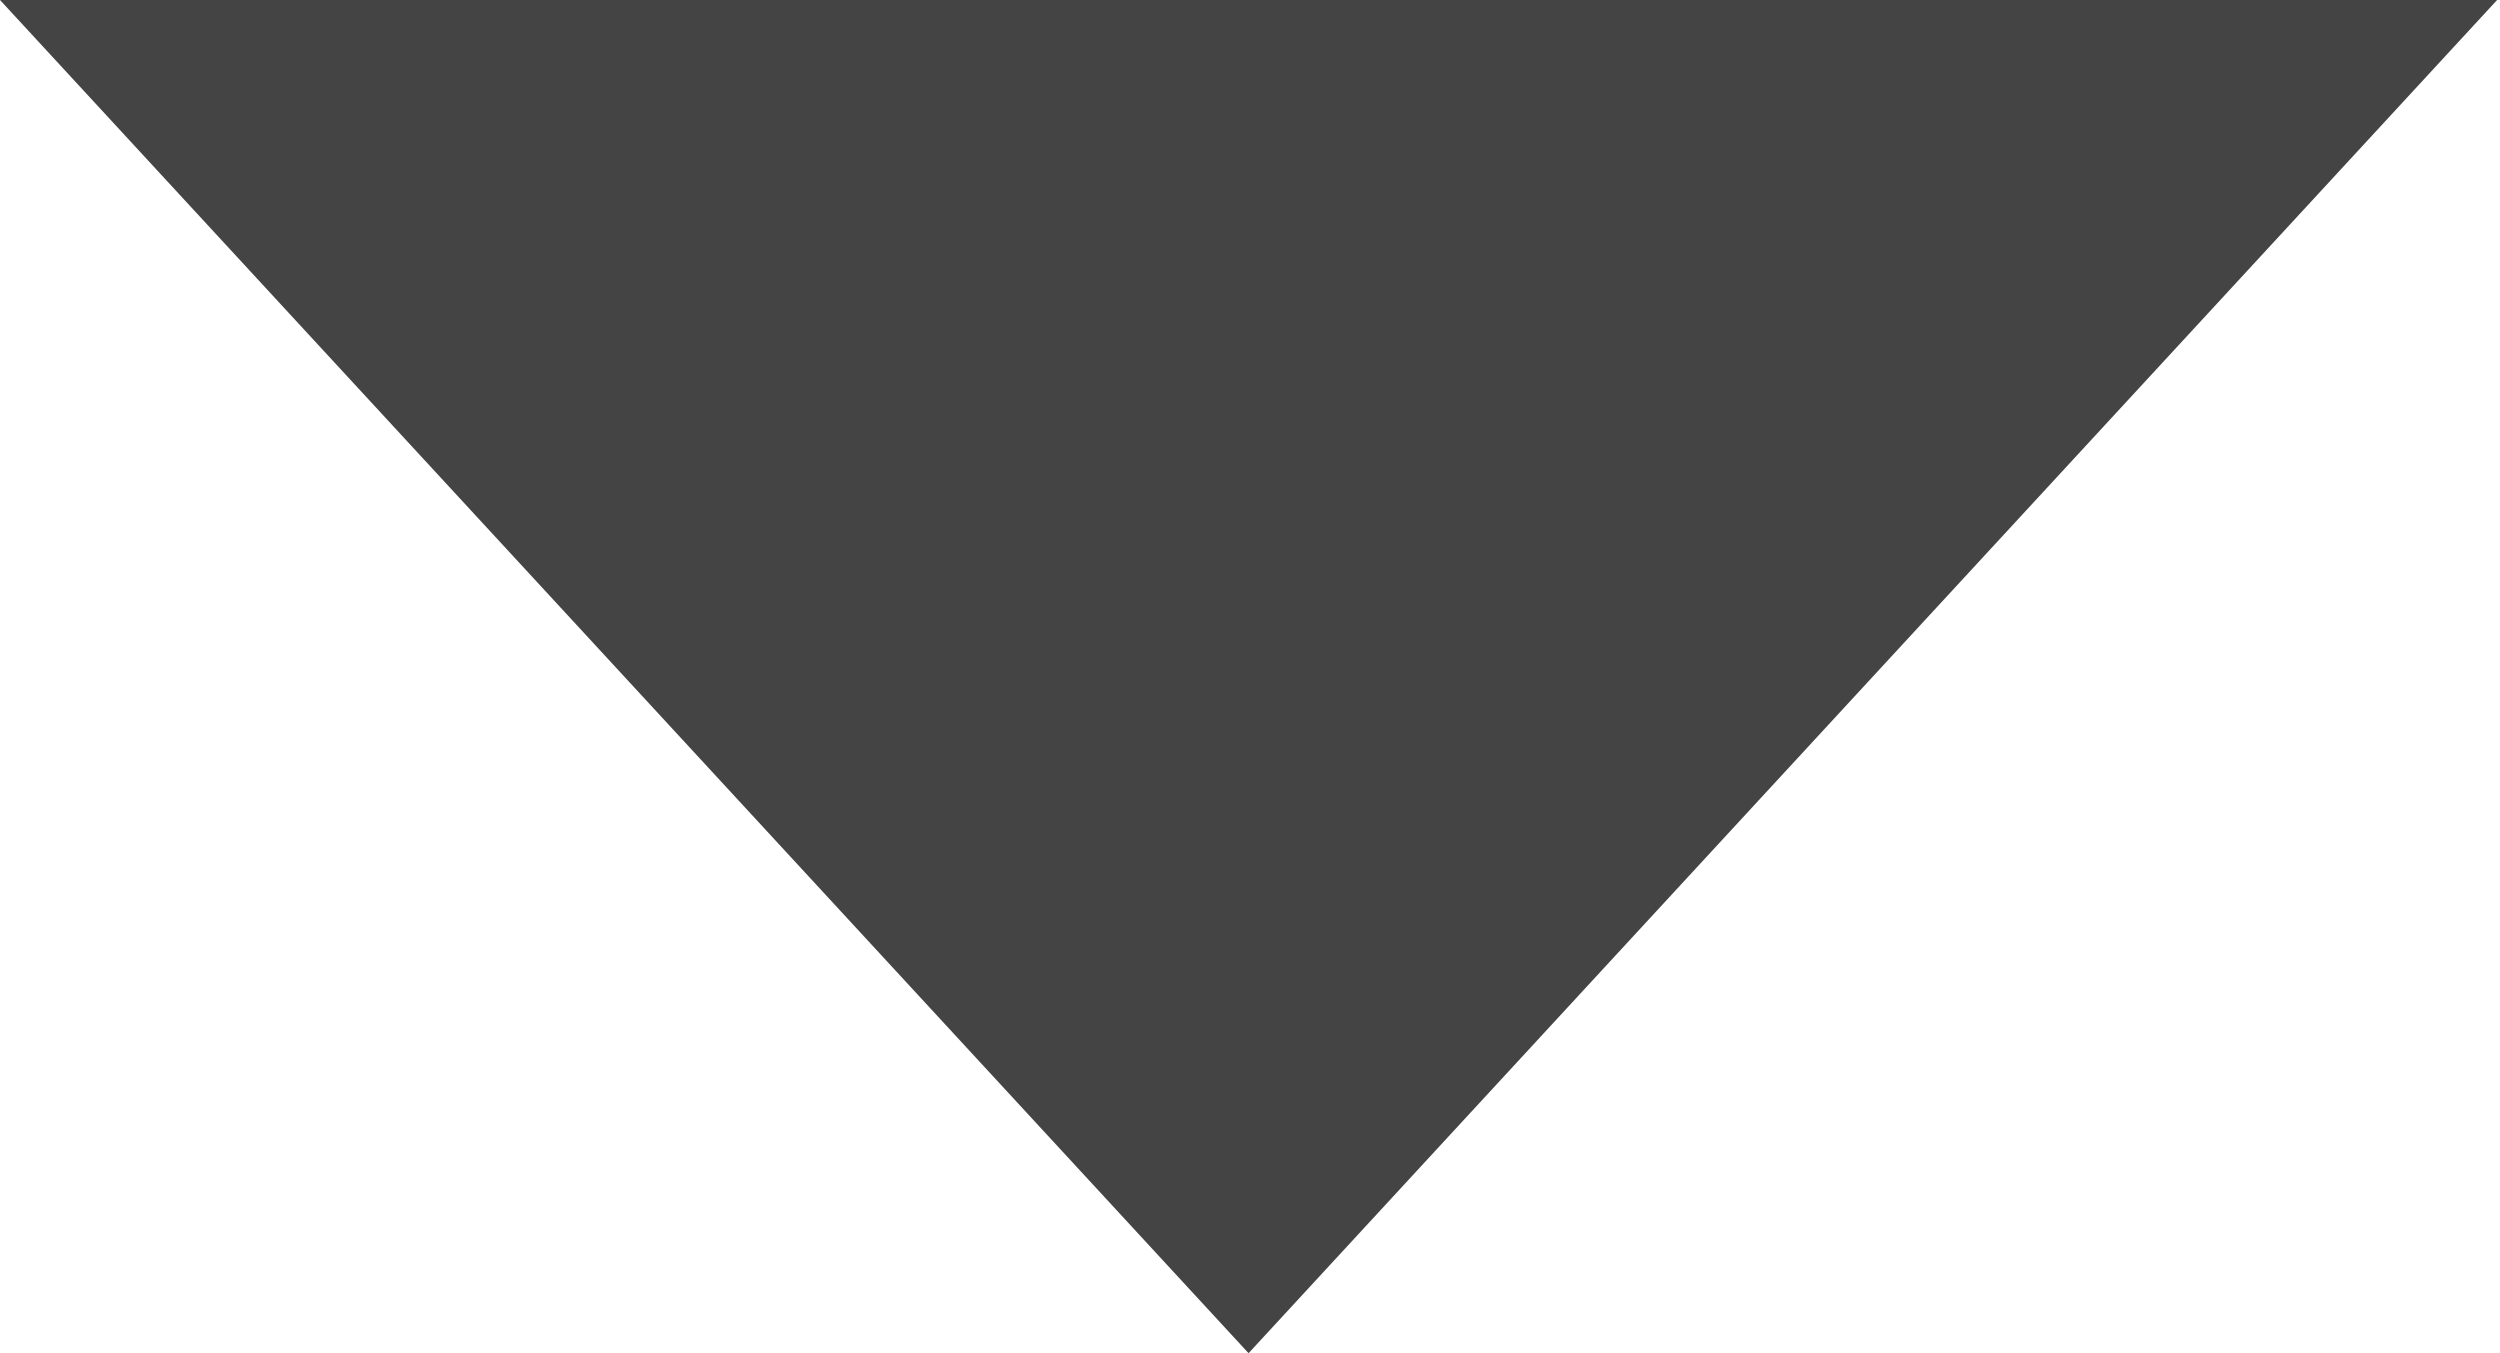 <svg width="6.928" height="3.75" viewBox="0 0 6.928 3.75" fill="none" xmlns="http://www.w3.org/2000/svg" xmlns:xlink="http://www.w3.org/1999/xlink">
	<path id="Polygon 1" d="M3.46 3.75L0 0L6.92 0L3.46 3.75Z" fill="#444444" fill-opacity="1" fill-rule="evenodd"/>
</svg>
